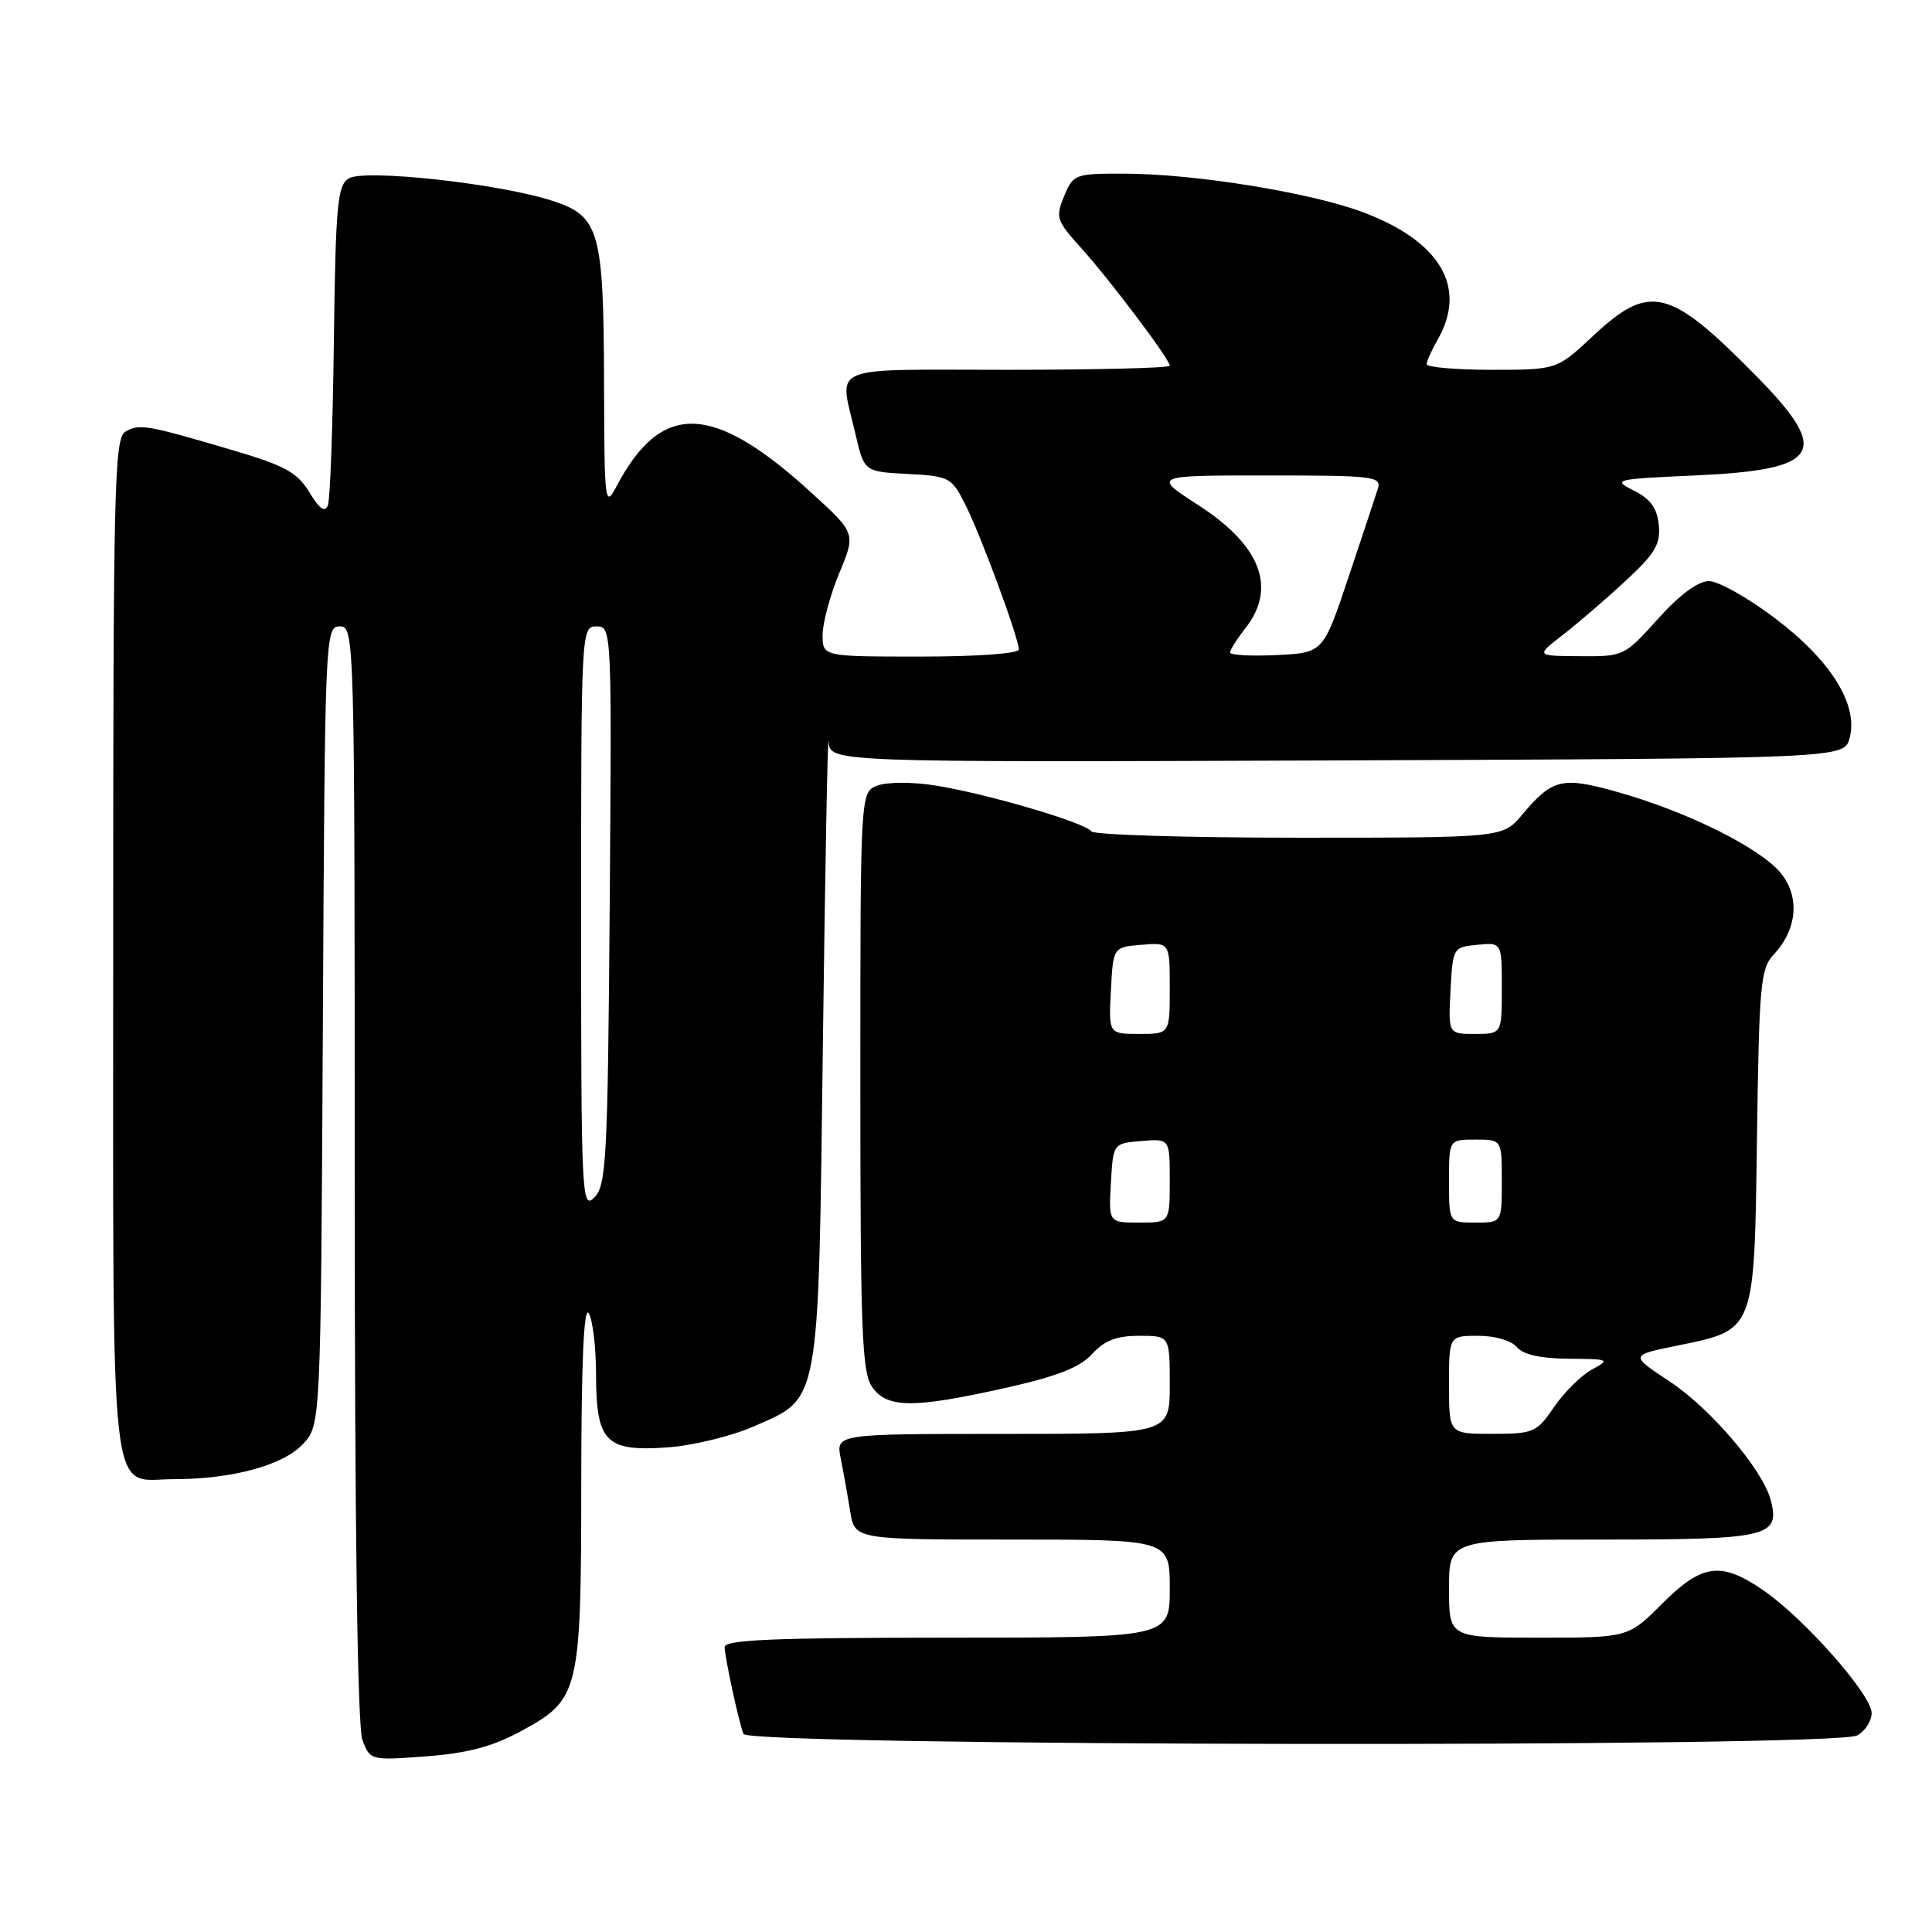 <?xml version="1.0" encoding="UTF-8" standalone="no"?>
<!DOCTYPE svg PUBLIC "-//W3C//DTD SVG 1.1//EN" "http://www.w3.org/Graphics/SVG/1.1/DTD/svg11.dtd" >
<svg xmlns="http://www.w3.org/2000/svg" xmlns:xlink="http://www.w3.org/1999/xlink" version="1.1" viewBox="0 0 256 256">
 <g >
 <path fill="currentColor"
d=" M 69.12 229.34 C 76.79 225.17 77.00 224.28 77.02 196.28 C 77.03 180.56 77.36 173.01 78.00 174.00 C 78.53 174.82 78.98 178.51 78.98 182.18 C 79.01 191.09 80.25 192.36 88.43 191.79 C 91.77 191.55 96.88 190.31 99.80 189.04 C 108.74 185.11 108.42 186.89 109.04 138.00 C 109.34 114.62 109.68 96.74 109.79 98.26 C 110.00 101.01 110.00 101.01 177.18 100.76 C 244.36 100.50 244.36 100.50 245.08 97.80 C 246.26 93.38 242.63 87.54 235.21 81.93 C 231.63 79.22 227.69 77.00 226.44 77.00 C 225.00 77.00 222.56 78.80 219.69 82.00 C 215.25 86.94 215.12 87.00 209.35 86.95 C 203.50 86.91 203.50 86.91 206.99 84.20 C 208.91 82.72 212.65 79.51 215.29 77.07 C 219.30 73.37 220.05 72.13 219.80 69.57 C 219.58 67.33 218.70 66.11 216.50 65.01 C 213.61 63.55 213.90 63.48 224.60 63.00 C 241.27 62.25 242.69 59.97 232.75 49.86 C 221.22 38.13 218.61 37.48 211.10 44.50 C 206.29 49.00 206.29 49.00 197.65 49.00 C 192.89 49.00 189.02 48.66 189.04 48.25 C 189.05 47.84 189.71 46.38 190.50 45.00 C 194.46 38.08 190.86 31.96 180.57 28.11 C 173.57 25.49 158.18 23.01 148.87 23.01 C 142.45 23.00 142.20 23.09 141.00 26.00 C 139.84 28.80 139.99 29.24 143.22 32.82 C 147.06 37.07 155.00 47.61 155.00 48.46 C 155.00 48.76 145.32 49.00 133.50 49.00 C 109.24 49.00 111.19 48.18 113.35 57.50 C 114.51 62.50 114.51 62.50 120.26 62.80 C 125.78 63.09 126.09 63.25 127.88 66.80 C 129.94 70.86 135.00 84.56 135.00 86.06 C 135.00 86.60 129.45 87.00 122.00 87.00 C 109.00 87.00 109.00 87.00 109.00 84.13 C 109.00 82.56 109.99 78.88 111.20 75.96 C 113.41 70.66 113.41 70.66 107.45 65.23 C 94.41 53.34 87.63 53.15 81.66 64.50 C 80.16 67.34 80.08 66.64 80.04 50.90 C 79.99 30.54 79.45 28.63 73.17 26.60 C 66.07 24.30 48.24 22.36 46.19 23.65 C 44.71 24.58 44.47 27.24 44.24 45.11 C 44.10 56.32 43.75 66.15 43.45 66.94 C 43.07 67.97 42.36 67.48 41.00 65.24 C 39.39 62.59 37.77 61.70 30.79 59.64 C 19.41 56.29 18.51 56.13 16.64 57.18 C 15.14 58.02 15.00 64.04 15.00 125.48 C 15.00 201.61 14.36 196.00 23.02 196.00 C 30.74 196.00 37.49 194.17 40.13 191.36 C 42.50 188.84 42.50 188.84 42.78 135.92 C 43.05 83.99 43.09 83.00 45.03 83.00 C 46.97 83.00 47.00 83.98 47.00 155.43 C 47.00 202.68 47.36 228.81 48.03 230.58 C 49.05 233.26 49.12 233.28 56.50 232.72 C 62.02 232.30 65.27 231.43 69.12 229.34 Z  M 246.07 229.96 C 247.13 229.40 248.00 228.05 248.00 226.98 C 248.00 224.57 239.10 214.48 233.69 210.75 C 228.04 206.86 225.56 207.18 220.24 212.50 C 215.74 217.00 215.74 217.00 203.87 217.00 C 192.00 217.00 192.00 217.00 192.00 210.50 C 192.00 204.00 192.00 204.00 212.38 204.00 C 234.36 204.00 235.90 203.64 234.63 198.76 C 233.59 194.77 226.63 186.60 221.22 183.04 C 215.98 179.58 215.98 179.58 222.19 178.31 C 232.62 176.18 232.45 176.63 232.81 150.73 C 233.09 130.40 233.28 128.33 235.04 126.46 C 238.11 123.19 238.51 118.92 236.04 115.78 C 233.44 112.48 223.83 107.65 214.62 105.03 C 206.98 102.85 205.75 103.13 201.67 107.98 C 199.13 111.00 199.13 111.00 172.12 111.00 C 157.27 111.00 144.88 110.62 144.60 110.16 C 143.90 109.03 130.67 105.14 123.92 104.08 C 120.93 103.60 117.53 103.61 116.27 104.09 C 114.00 104.95 114.00 104.95 114.00 143.25 C 114.00 176.30 114.21 181.86 115.56 183.78 C 117.54 186.61 120.98 186.64 133.17 183.92 C 140.06 182.38 143.08 181.20 144.70 179.42 C 146.34 177.62 147.95 177.00 150.95 177.00 C 155.00 177.00 155.00 177.00 155.00 183.50 C 155.00 190.00 155.00 190.00 132.88 190.00 C 110.75 190.00 110.75 190.00 111.40 193.25 C 111.76 195.04 112.32 198.19 112.65 200.25 C 113.26 204.00 113.26 204.00 134.13 204.00 C 155.00 204.00 155.00 204.00 155.00 210.50 C 155.00 217.00 155.00 217.00 125.50 217.00 C 102.55 217.00 96.01 217.28 96.02 218.25 C 96.05 219.64 97.80 227.79 98.50 229.75 C 99.07 231.38 243.02 231.59 246.07 229.96 Z  M 77.00 121.71 C 77.00 83.44 77.02 83.00 79.04 83.00 C 81.05 83.00 81.07 83.36 80.79 119.97 C 80.53 153.61 80.34 157.09 78.75 158.68 C 77.08 160.35 77.00 158.58 77.00 121.71 Z  M 163.00 86.46 C 163.00 86.10 163.90 84.67 165.00 83.27 C 169.21 77.93 167.09 72.31 158.87 66.99 C 152.69 63.00 152.69 63.00 167.91 63.00 C 182.11 63.00 183.10 63.12 182.56 64.80 C 182.25 65.79 180.49 71.08 178.66 76.55 C 175.33 86.50 175.33 86.50 169.16 86.80 C 165.77 86.96 163.00 86.81 163.00 86.46 Z  M 192.00 183.50 C 192.00 177.00 192.00 177.00 195.88 177.00 C 198.10 177.00 200.29 177.64 201.00 178.50 C 201.83 179.50 204.13 180.01 207.87 180.04 C 213.27 180.08 213.40 180.14 210.92 181.48 C 209.50 182.26 207.25 184.49 205.92 186.44 C 203.62 189.81 203.21 189.99 197.75 189.99 C 192.00 190.00 192.00 190.00 192.00 183.50 Z  M 147.20 156.75 C 147.50 151.50 147.50 151.50 151.25 151.19 C 155.00 150.88 155.00 150.88 155.00 156.44 C 155.00 162.00 155.00 162.00 150.95 162.00 C 146.90 162.00 146.90 162.00 147.20 156.75 Z  M 192.00 156.50 C 192.00 151.00 192.00 151.00 195.50 151.00 C 199.00 151.00 199.00 151.00 199.00 156.50 C 199.00 162.00 199.00 162.00 195.50 162.00 C 192.00 162.00 192.00 162.00 192.00 156.50 Z  M 147.20 131.25 C 147.50 125.50 147.50 125.50 151.25 125.19 C 155.00 124.88 155.00 124.88 155.00 130.94 C 155.00 137.00 155.00 137.00 150.95 137.00 C 146.90 137.00 146.90 137.00 147.20 131.25 Z  M 192.20 131.25 C 192.50 125.57 192.54 125.50 195.75 125.19 C 199.00 124.87 199.00 124.87 199.00 130.94 C 199.00 137.00 199.00 137.00 195.45 137.00 C 191.90 137.00 191.90 137.00 192.20 131.25 Z "/>
</g>
</svg>
